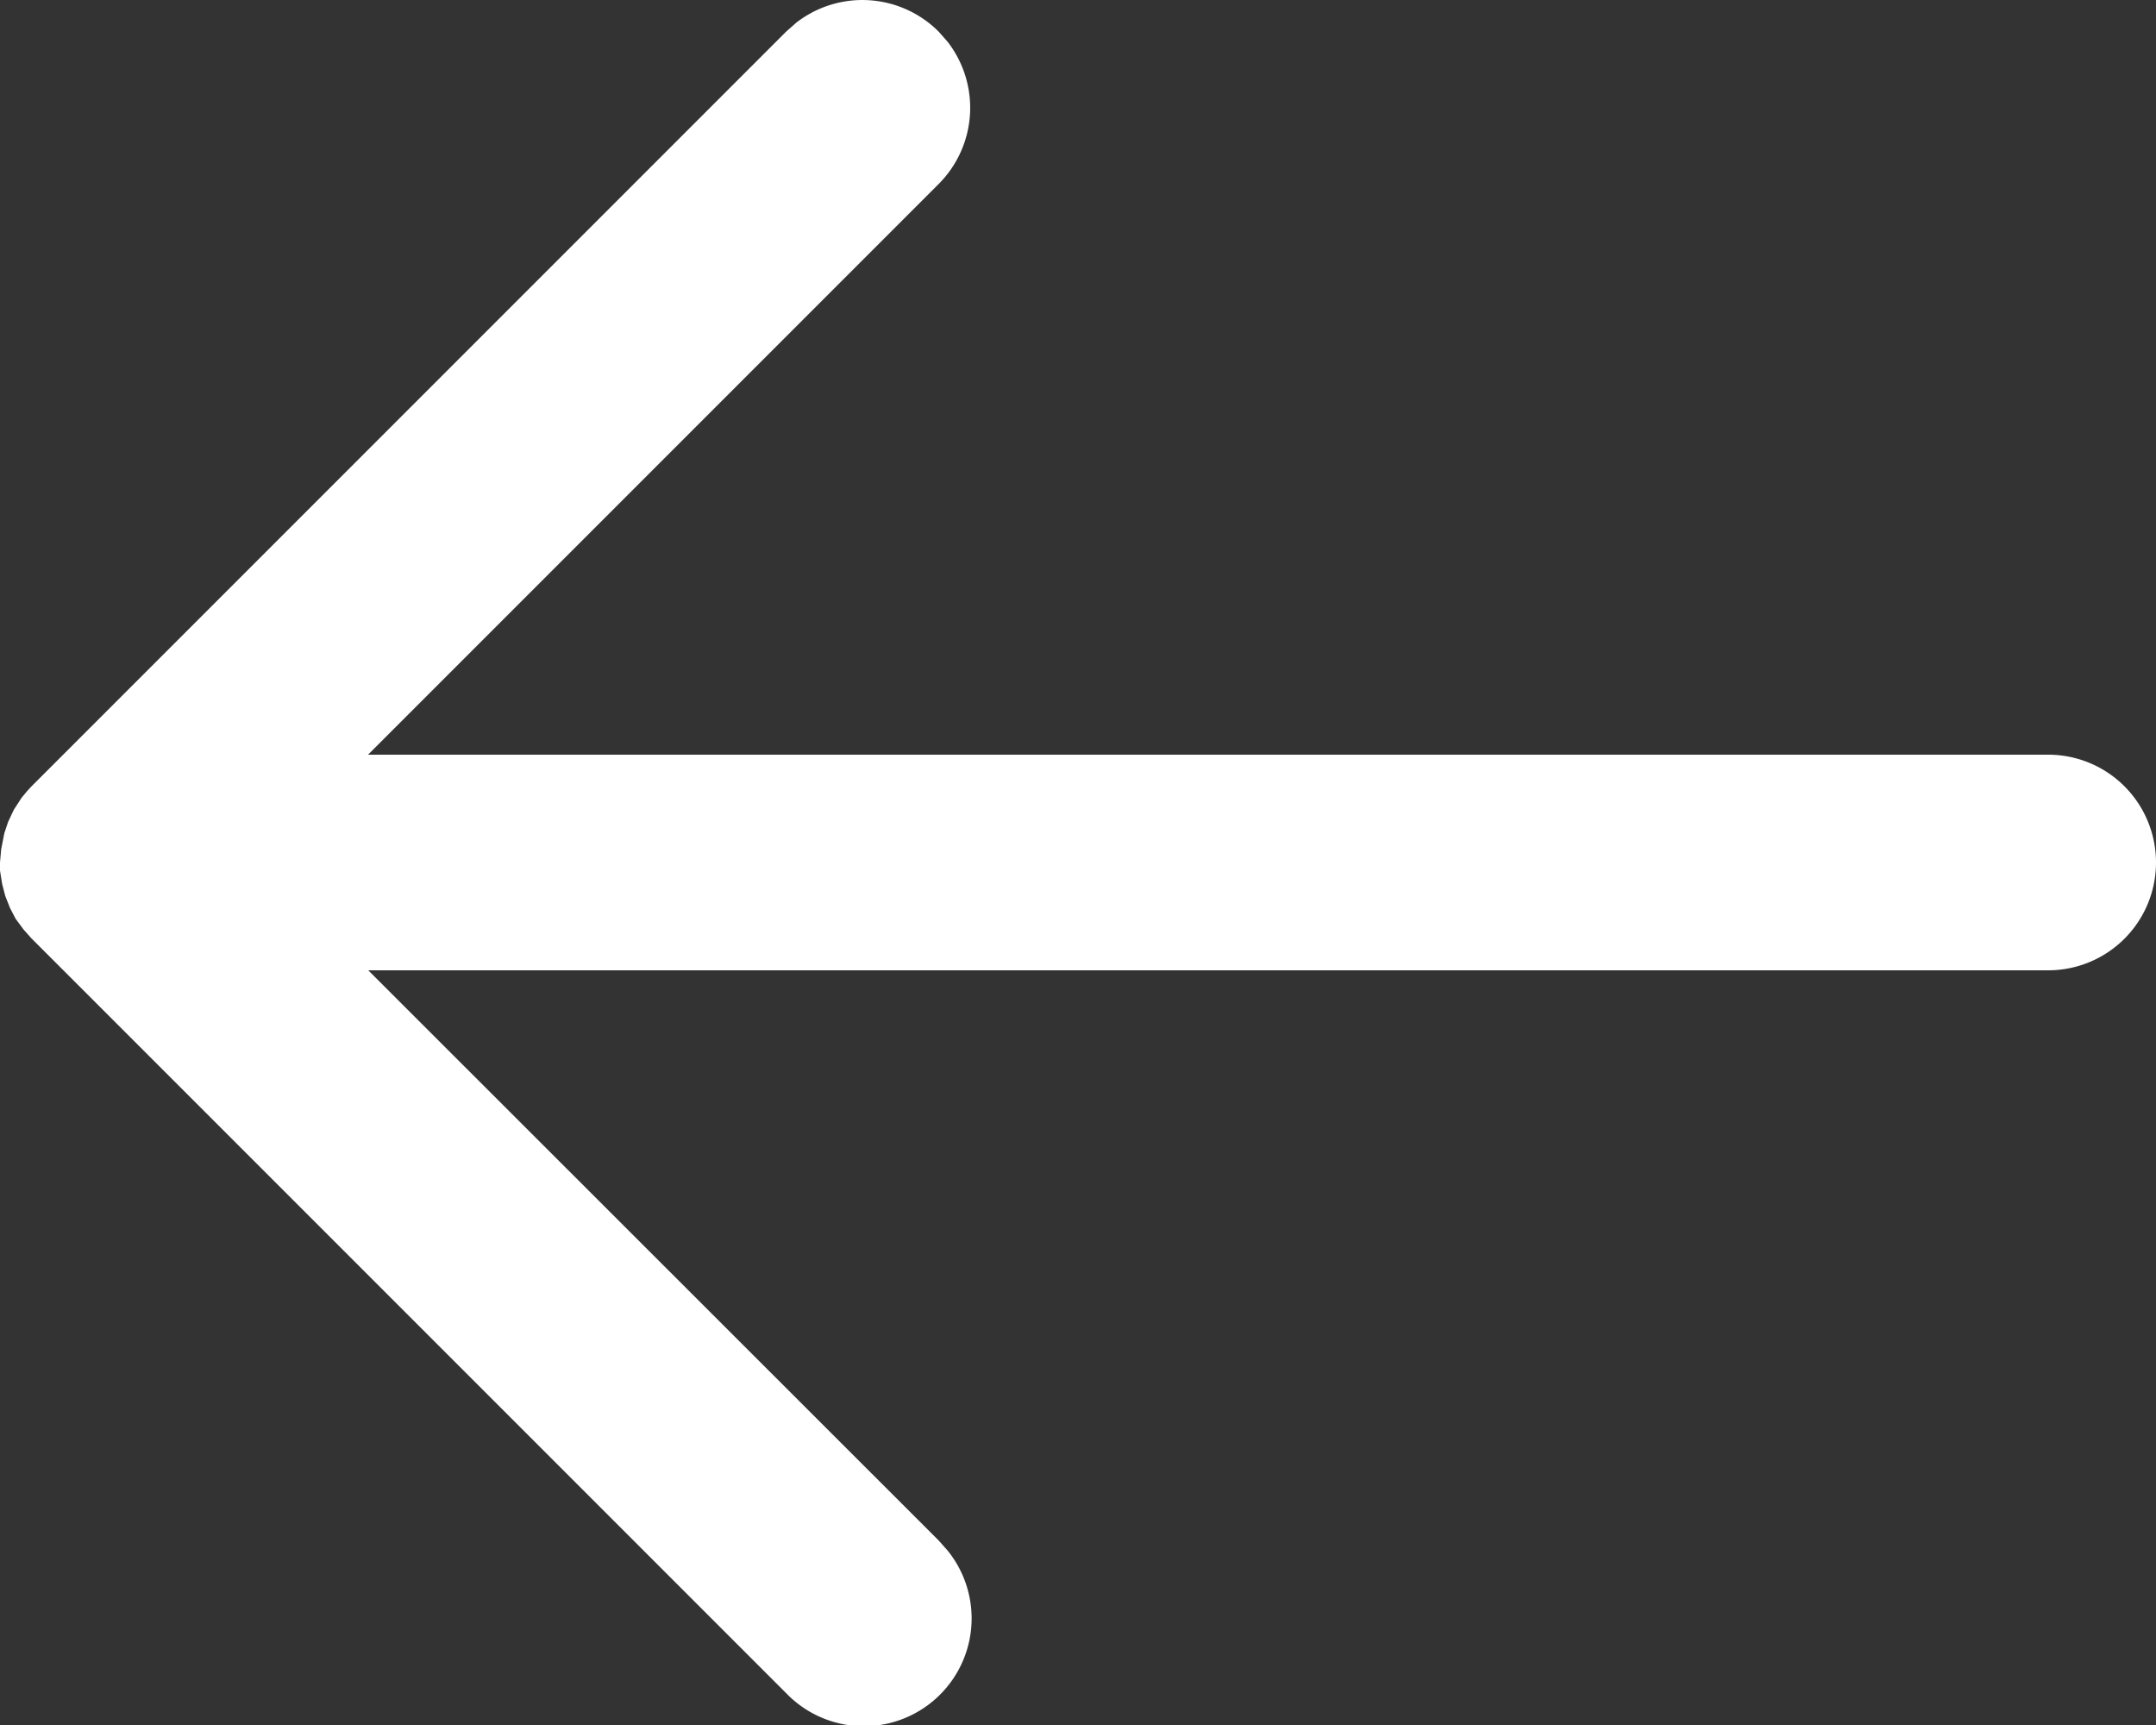 <svg xmlns="http://www.w3.org/2000/svg" width="20" height="16" viewBox="0 0 20 16"><rect x="0" y="0" width="20" height="16" fill="#333333" stroke="none"/><g transform="translate(-2 -4)"><path d="M8.79.387,8.707.293A1,1,0,0,0,7.387.21L7.293.293l-7,7-.041.044h0L.2,7.4h0l-.072.111h0l-.053.113h0l-.035.105h0l-.029.148h0L0,8l0,.075H0L.02,8.2h0l.029.111h0l.044.111h0l.052.1h0l.074.1h0l.073.082,7,7a1,1,0,0,0,1.5-1.32l-.083-.094L3.416,9H19a1,1,0,0,0,0-2H3.414L8.707,1.707A1,1,0,0,0,8.79.387L8.707.293Z" transform="translate(2 4)" fill="#fff"/></g></svg>